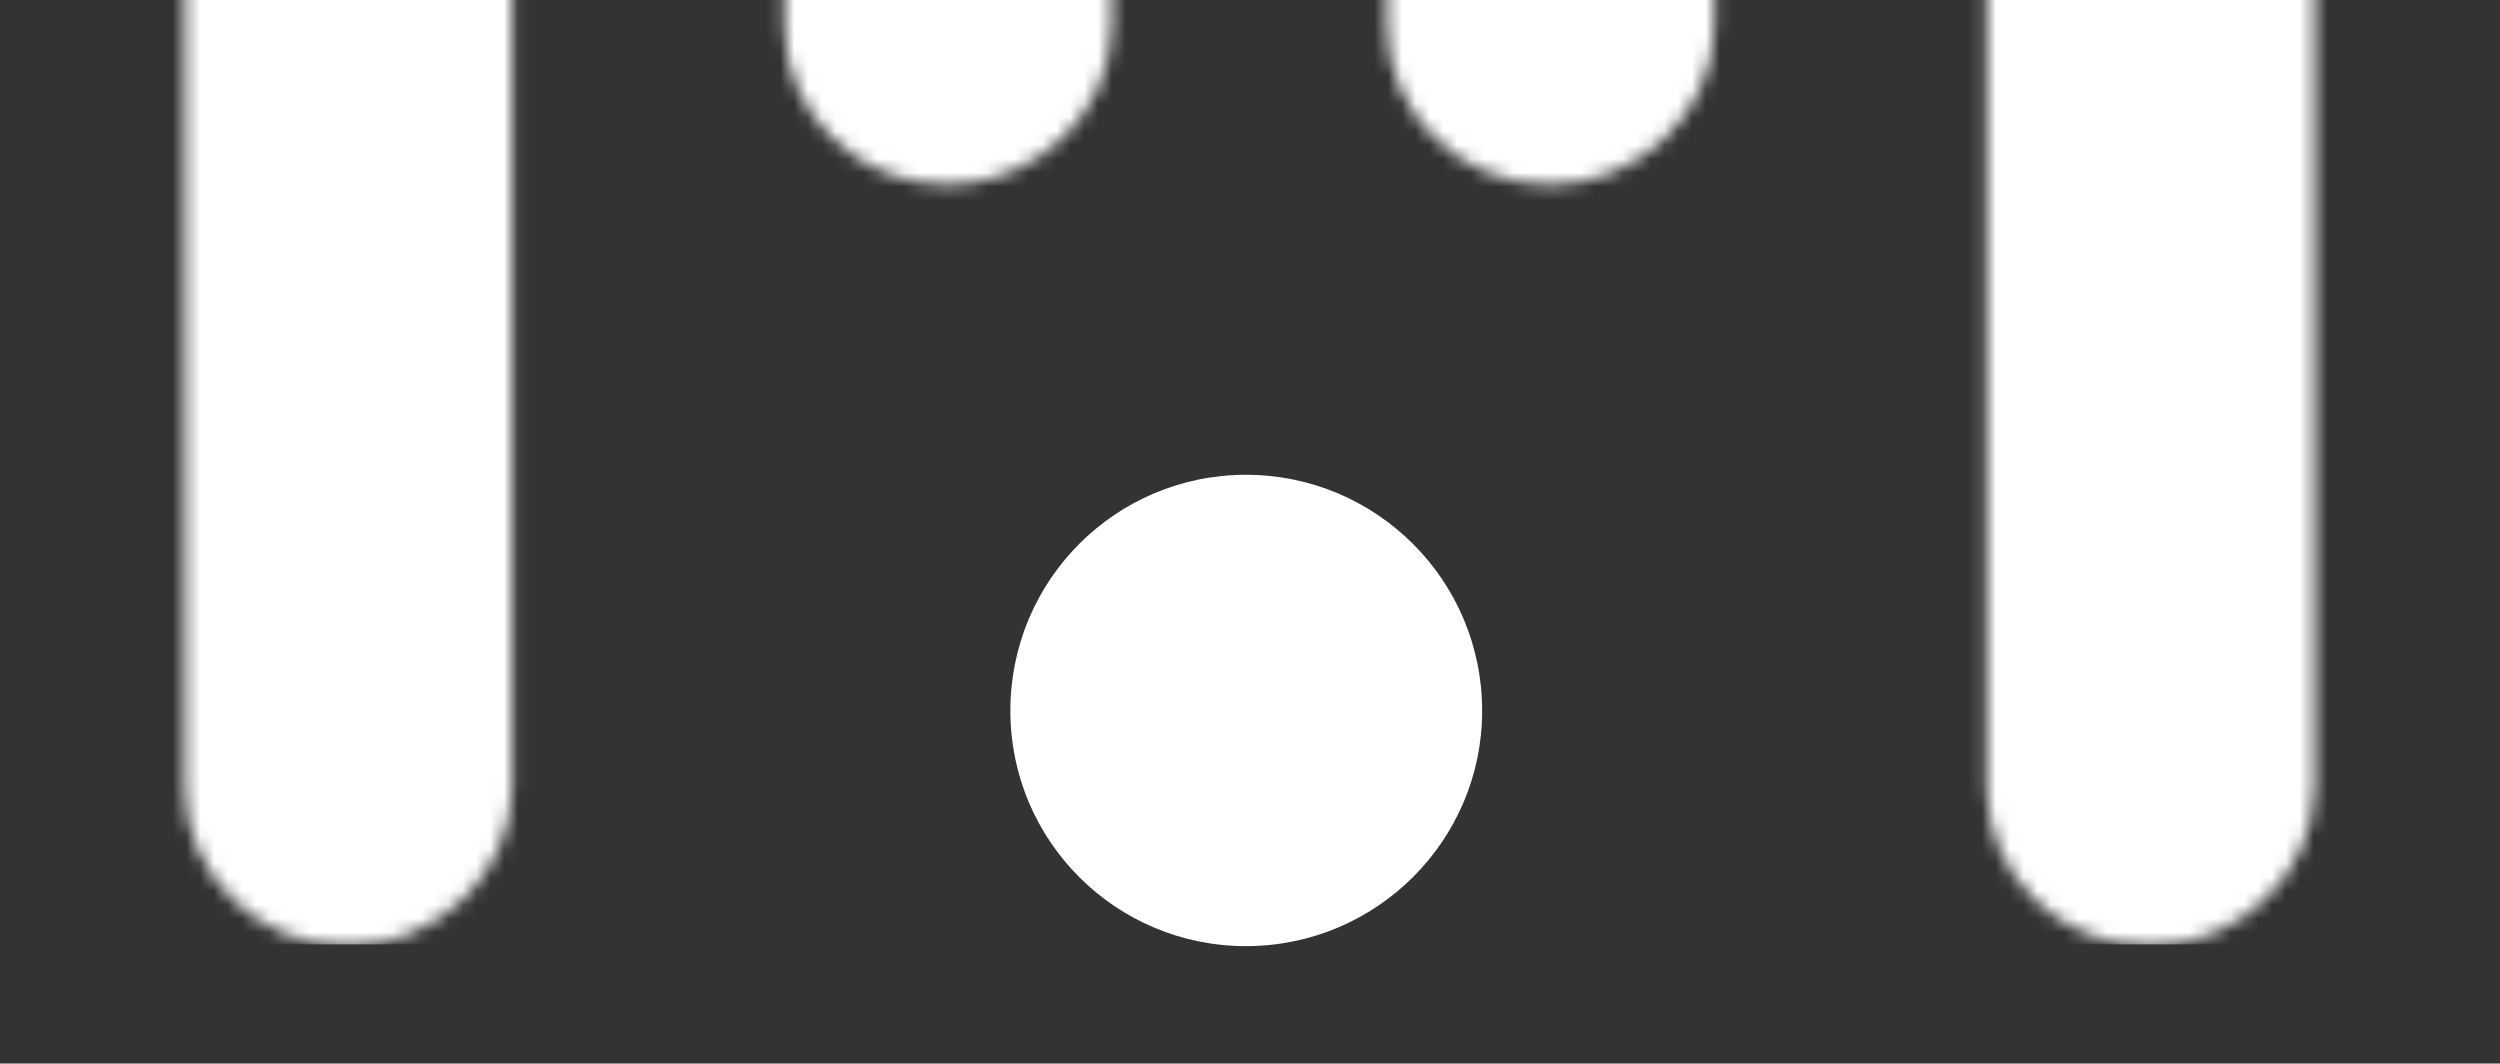 <svg width="181" height="77" viewBox="0 0 181 77" fill="none" xmlns="http://www.w3.org/2000/svg">
<rect x="0" y="0" width="181" height="77" fill="#333333" stroke="none"/>
<g clip-path="url(#clip0_2554_167)">
<mask id="mask0_2554_167" style="mask-type:alpha" maskUnits="userSpaceOnUse" x="13" y="-24" width="25" height="93">
<path d="M25.231 -23.417C31.863 -23.417 37.076 -18.208 37.076 -11.917V57C37.076 63.292 31.529 68.5 25.231 68.5C18.6 68.5 13.387 63.292 13.387 57V-11.917C13.387 -18.208 18.6 -23.417 25.231 -23.417Z" fill="#161B1D"/>
</mask>
<g mask="url(#mask0_2554_167)">
<rect x="-102.317" y="-23.442" width="238.831" height="91.817" fill="white"/>
</g>
<mask id="mask1_2554_167" style="mask-type:alpha" maskUnits="userSpaceOnUse" x="56" y="-79" width="25" height="93">
<path d="M68.647 -78.542C75.319 -78.542 80.491 -73.333 80.491 -67.042V1.875C80.491 8.167 74.944 13.375 68.647 13.375C62.015 13.375 56.802 8.167 56.802 1.875V-67.042C56.802 -73.333 62.015 -78.542 68.647 -78.542Z" fill="#161B1D"/>
</mask>
<g mask="url(#mask1_2554_167)">
<rect x="10.287" y="-79.923" width="173.771" height="94.877" fill="white"/>
</g>
<mask id="mask2_2554_167" style="mask-type:alpha" maskUnits="userSpaceOnUse" x="100" y="-79" width="25" height="93">
<path d="M112.27 -78.542C118.901 -78.542 124.114 -73.333 124.114 -67.042V1.875C124.114 8.167 118.567 13.375 112.27 13.375C105.639 13.375 100.426 8.167 100.426 1.875V-67.042C100.426 -73.333 105.639 -78.542 112.27 -78.542Z" fill="#161B1D"/>
</mask>
<g mask="url(#mask2_2554_167)">
<rect x="10.287" y="-79.923" width="173.771" height="94.877" fill="white"/>
</g>
<mask id="mask3_2554_167" style="mask-type:alpha" maskUnits="userSpaceOnUse" x="143" y="-24" width="25" height="93">
<path d="M155.685 -23.417C162.358 -23.417 167.571 -18.208 167.571 -11.917V57C167.571 63.292 161.983 68.5 155.685 68.5C149.054 68.5 143.841 63.292 143.841 57V-11.917C143.841 -18.208 149.054 -23.417 155.685 -23.417Z" fill="#161B1D"/>
</mask>
<g mask="url(#mask3_2554_167)">
<rect x="119.555" y="-29.006" width="72.289" height="97.381" fill="white"/>
</g>
<path d="M73.15 51.458C73.15 42 80.782 34.375 90.208 34.375C99.633 34.375 107.307 42 107.307 51.458C107.307 60.875 99.633 68.5 90.208 68.5C80.782 68.5 73.15 60.875 73.15 51.458Z" fill="white"/>
</g>
<defs>
<clipPath id="clip0_2554_167">
<rect width="181" height="170" fill="white" transform="translate(0 -93)"/>
</clipPath>
</defs>
</svg>
